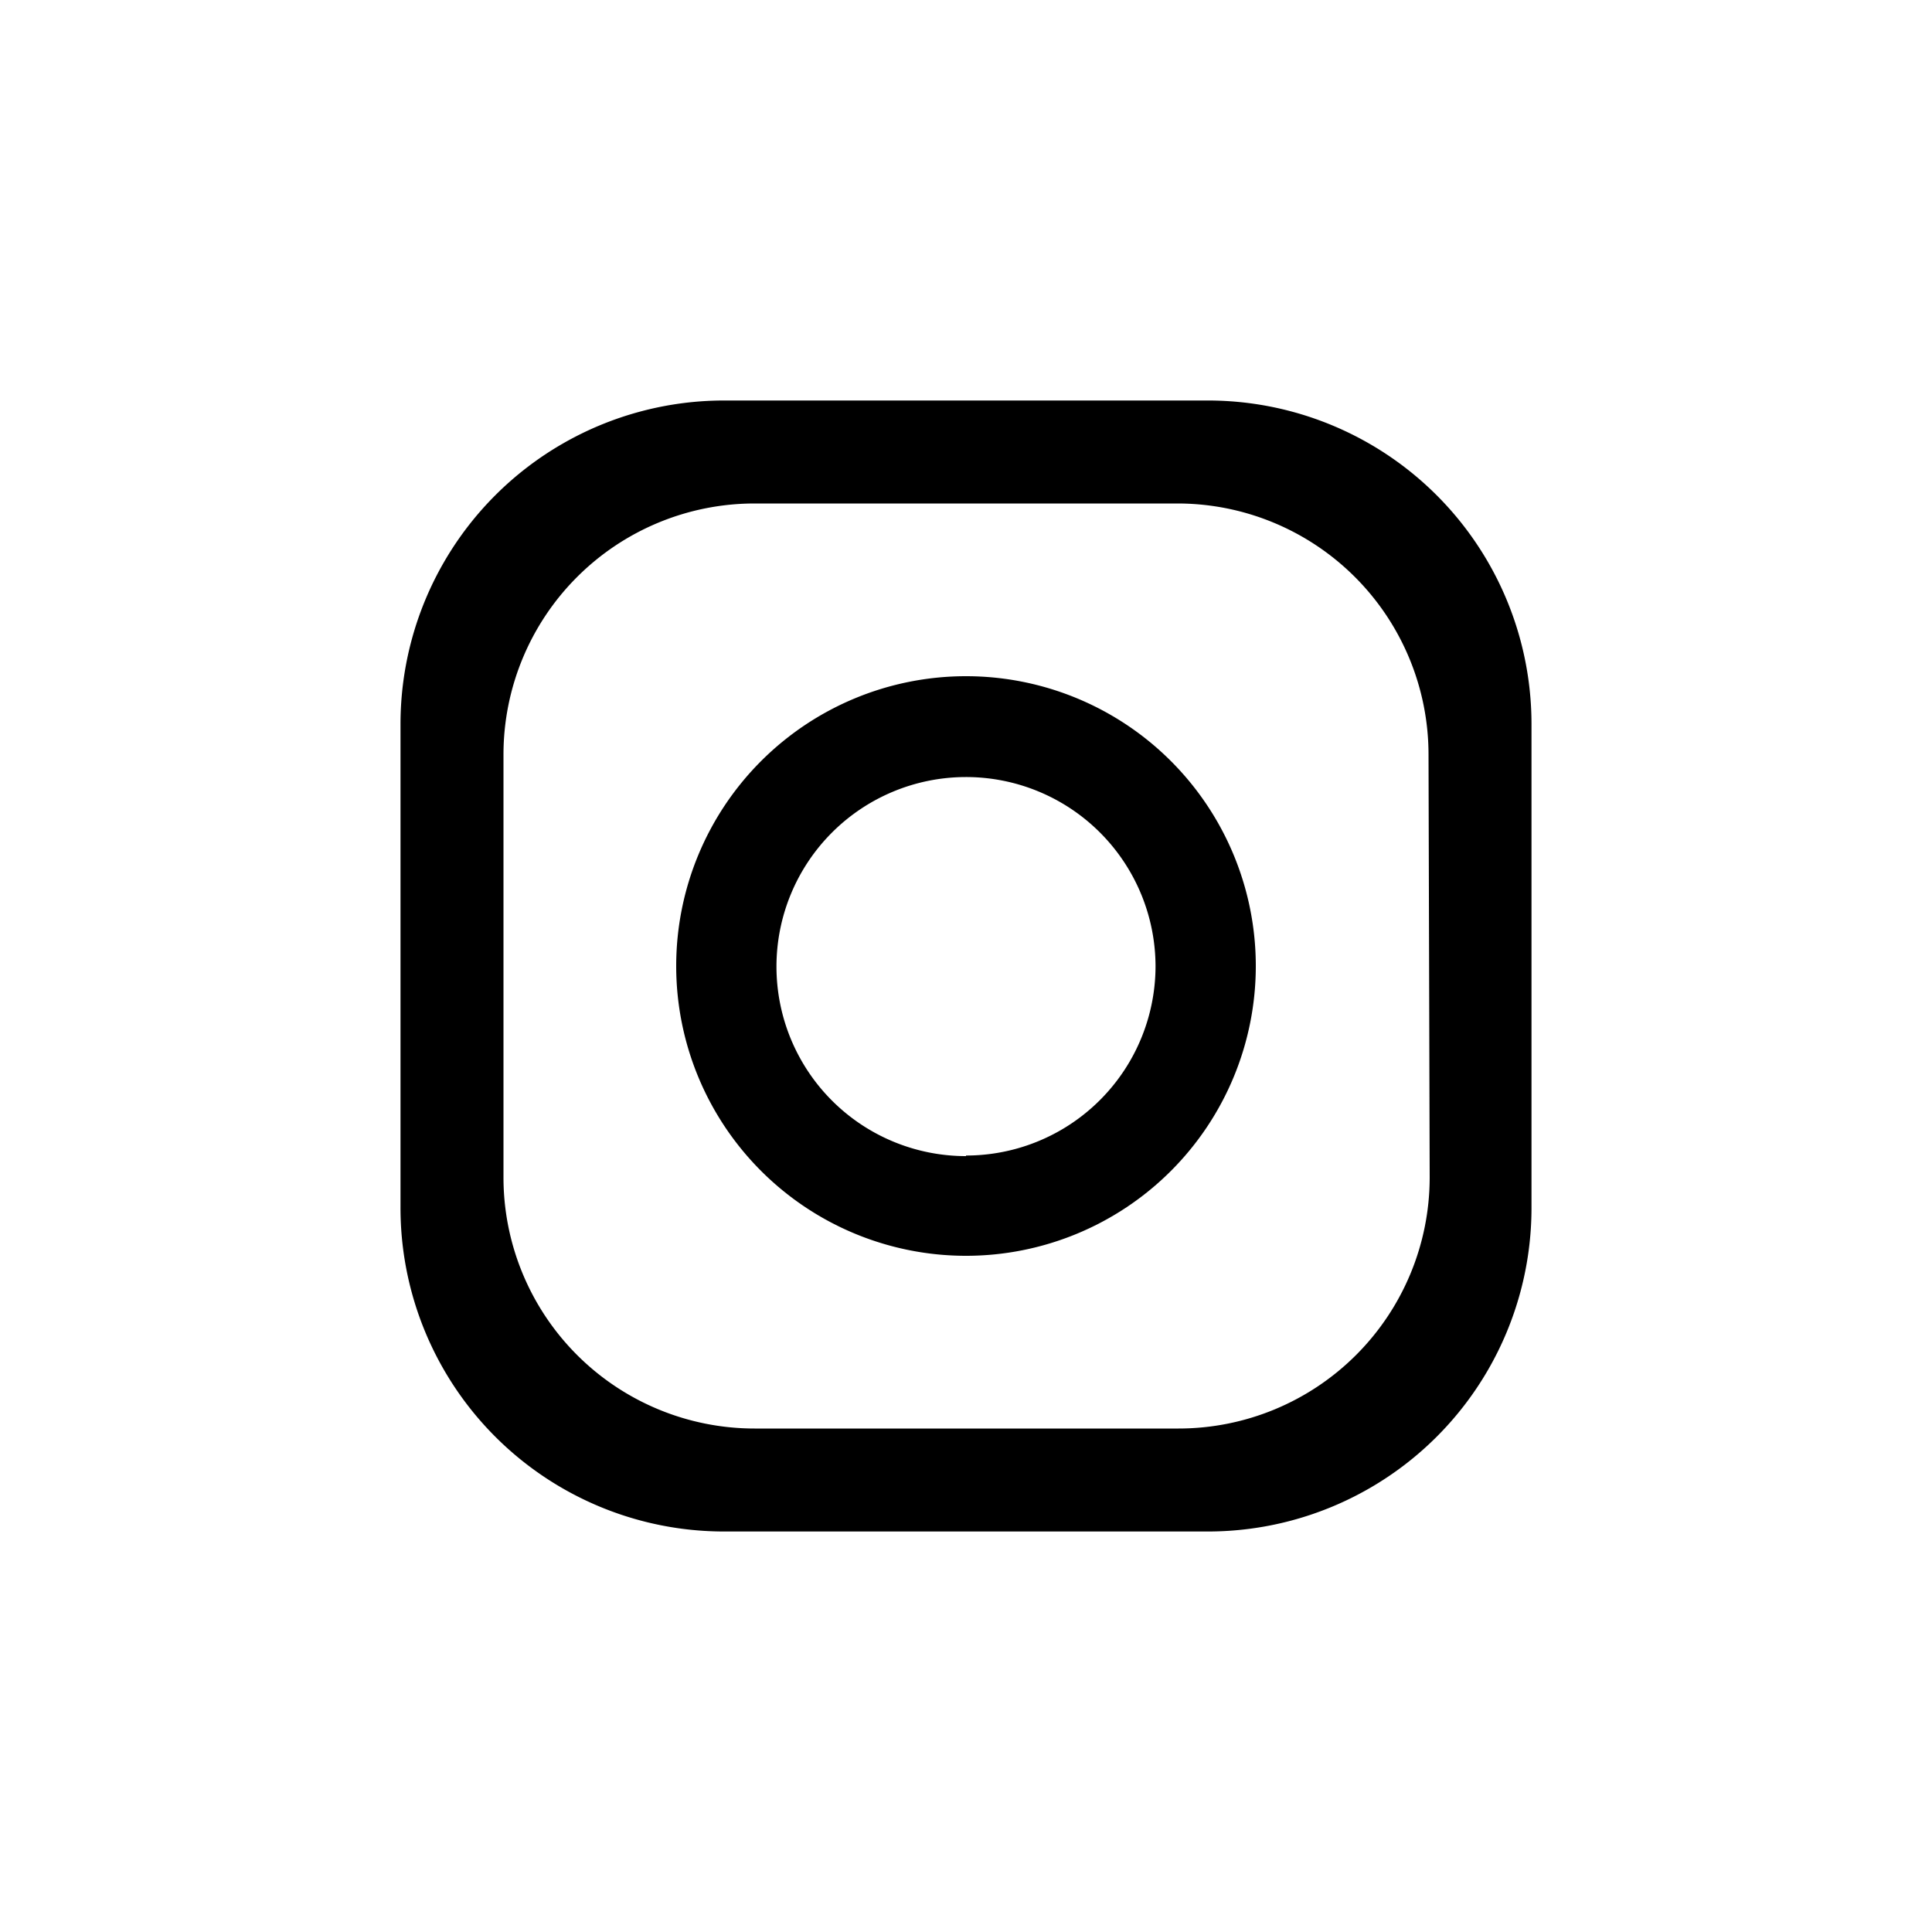 <svg id="Layer_1" data-name="Layer 1" xmlns="http://www.w3.org/2000/svg" viewBox="0 0 100 100"><path d="M62.52,20.73h-25A16.75,16.75,0,0,0,20.73,37.48v25A16.75,16.75,0,0,0,37.48,79.27h25A16.75,16.75,0,0,0,79.27,62.52v-25A16.75,16.75,0,0,0,62.52,20.73ZM74,60.94a13,13,0,0,1-13,13H39.06a13,13,0,0,1-13-13V39.06a13,13,0,0,1,13-13H60.94a13,13,0,0,1,13,13Z"/><path d="M50,35A15,15,0,1,0,65,50,15,15,0,0,0,50,35Zm0,24.84A9.81,9.81,0,1,1,59.81,50,9.81,9.81,0,0,1,50,59.81Z"/></svg>